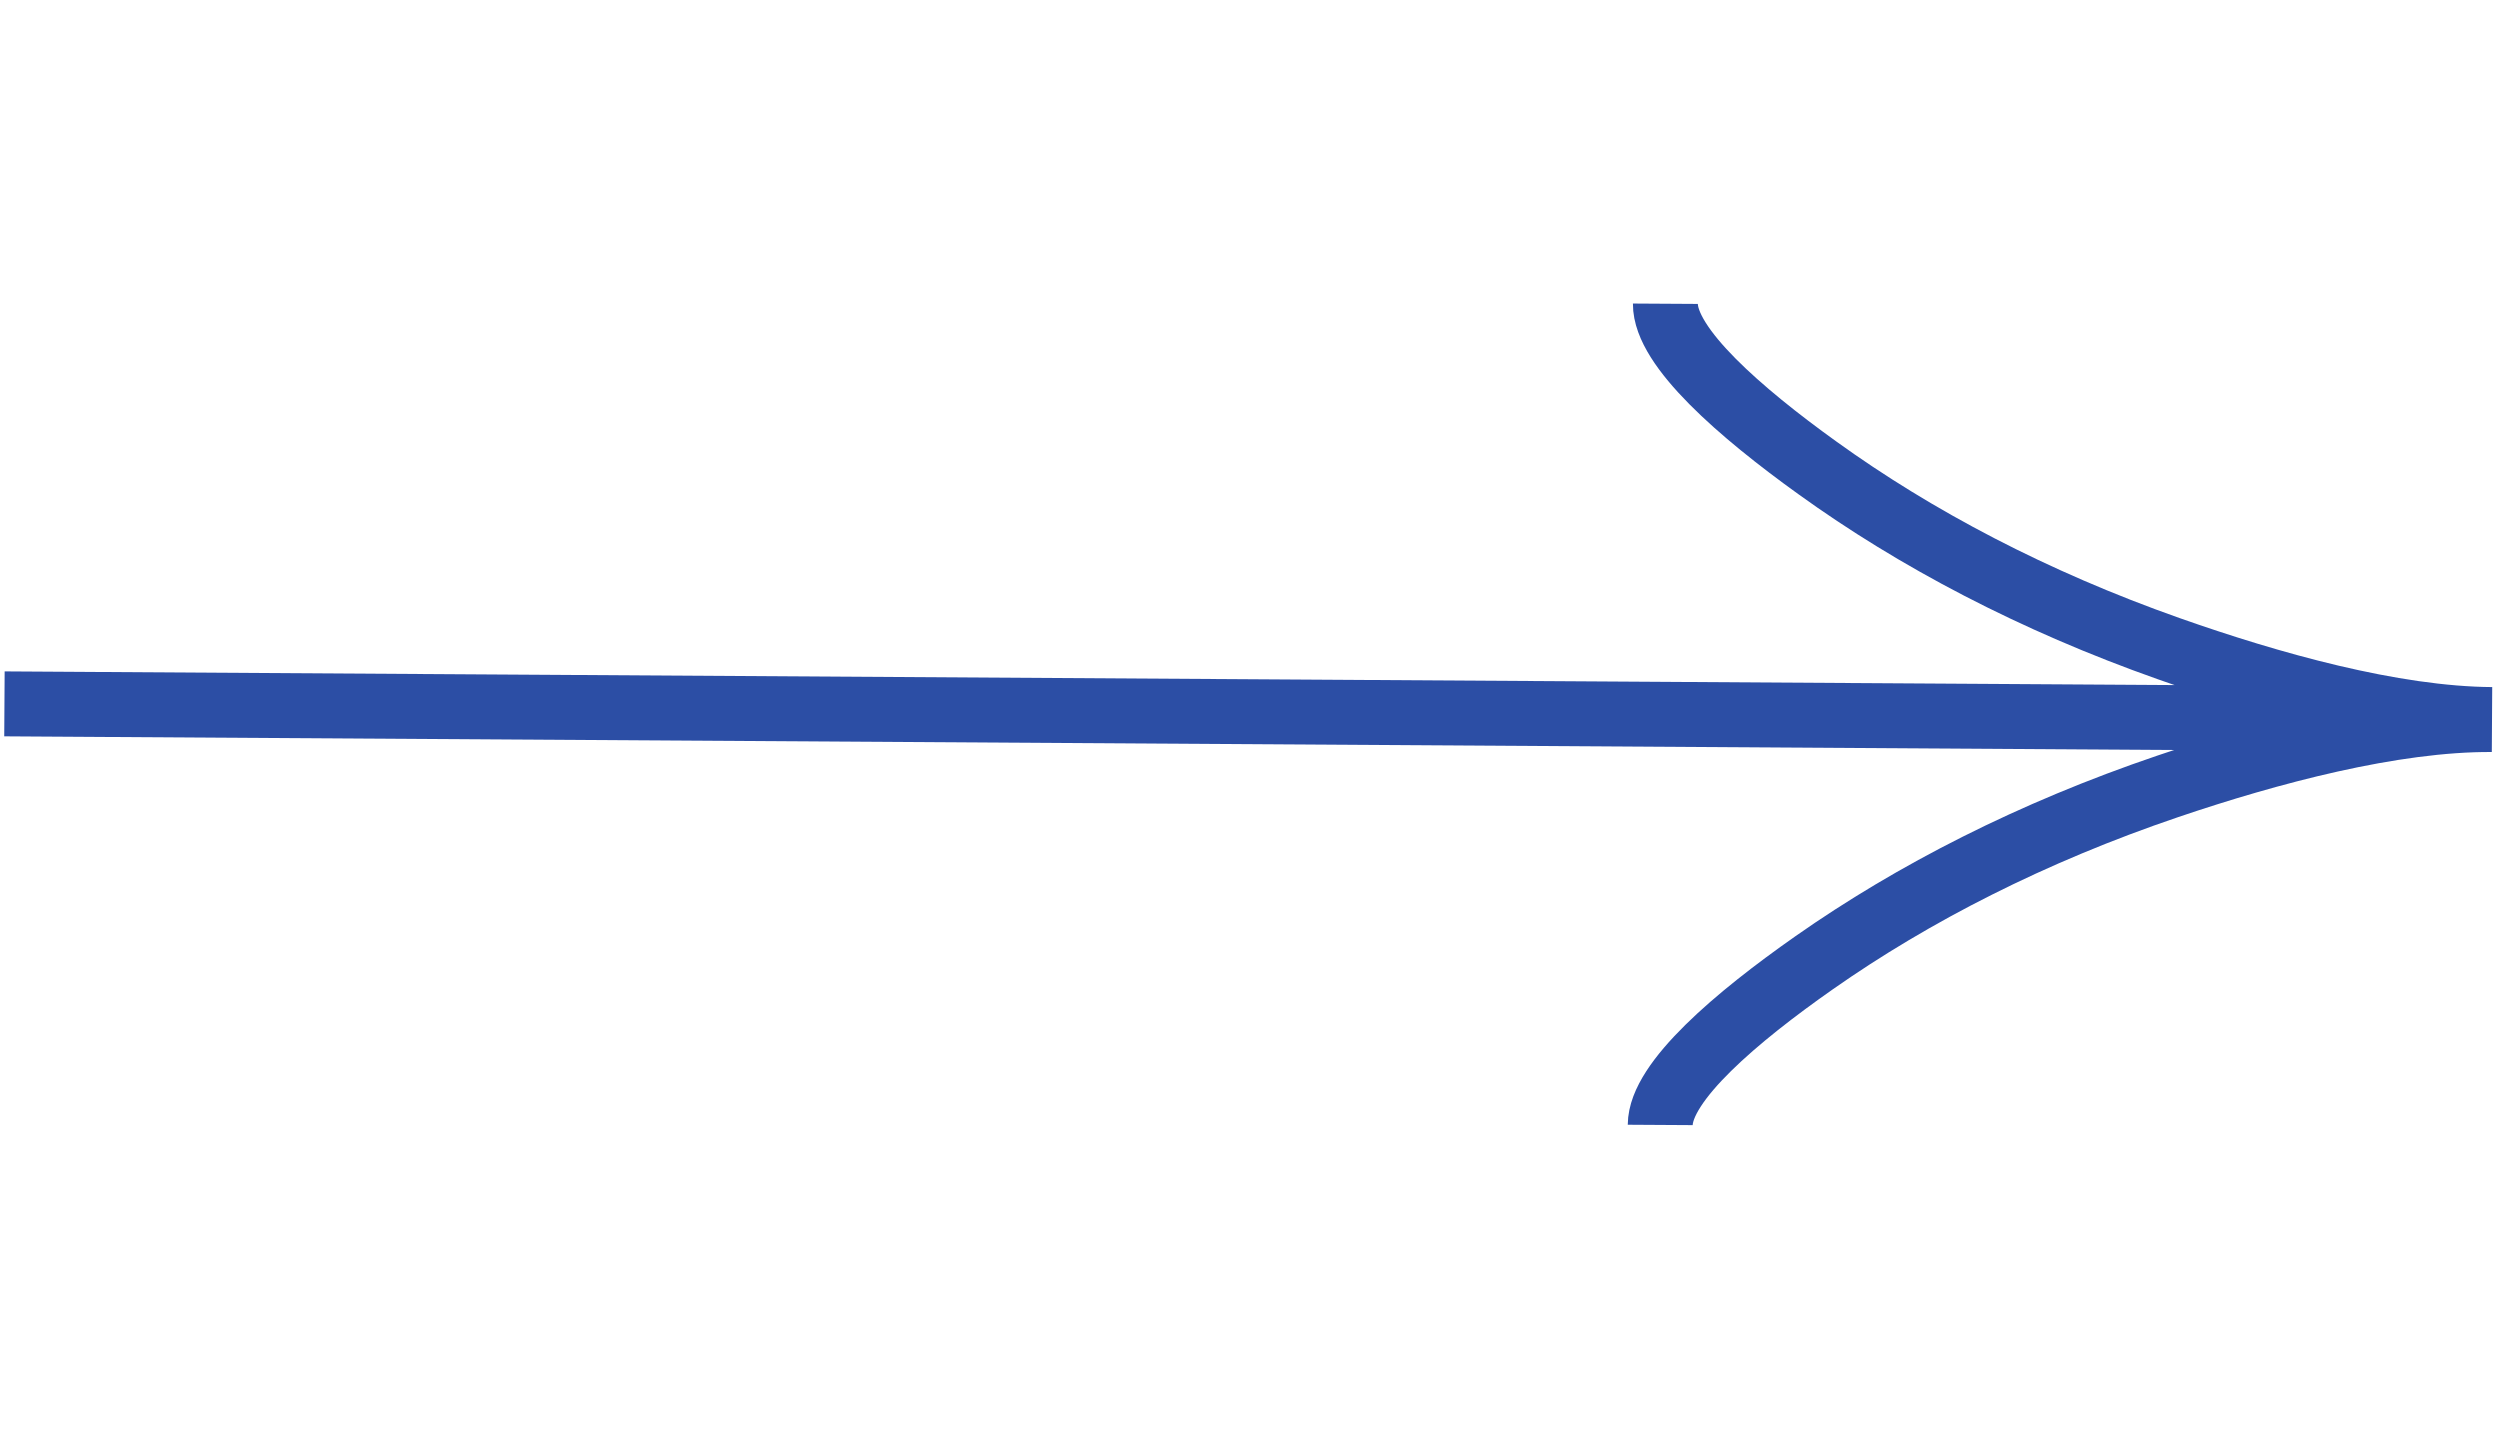 
		<svg
			width='77'
			height='44'
			viewBox='0 0 77 44'
			fill='none'
			xmlns='http://www.w3.org/2000/svg'
		>
			<g clip-path='url(#clip0_1457_5542)'>
				<path
					d='M51.294 9.355C51.286 10.695 53.613 12.712 55.971 14.407C59.003 16.594 62.631 18.508 66.794 19.978C69.916 21.08 73.702 22.143 76.754 22.162M76.754 22.162C73.702 22.143 69.9 23.158 66.767 24.22C62.586 25.639 58.934 27.508 55.875 29.653C53.496 31.32 51.143 33.311 51.135 34.648M76.754 22.162L0.136 21.679'
					stroke='#2C4EA5'
					stroke-width='2'
				/>
			</g>
			<defs>
				<clipPath id='clip0_1457_5542'>
					<rect
						width='43.36'
						height='76.619'
						fill='white'
						transform='translate(76.891 0.482) rotate(90.361)'
					/>
				</clipPath>
			</defs>
		</svg>